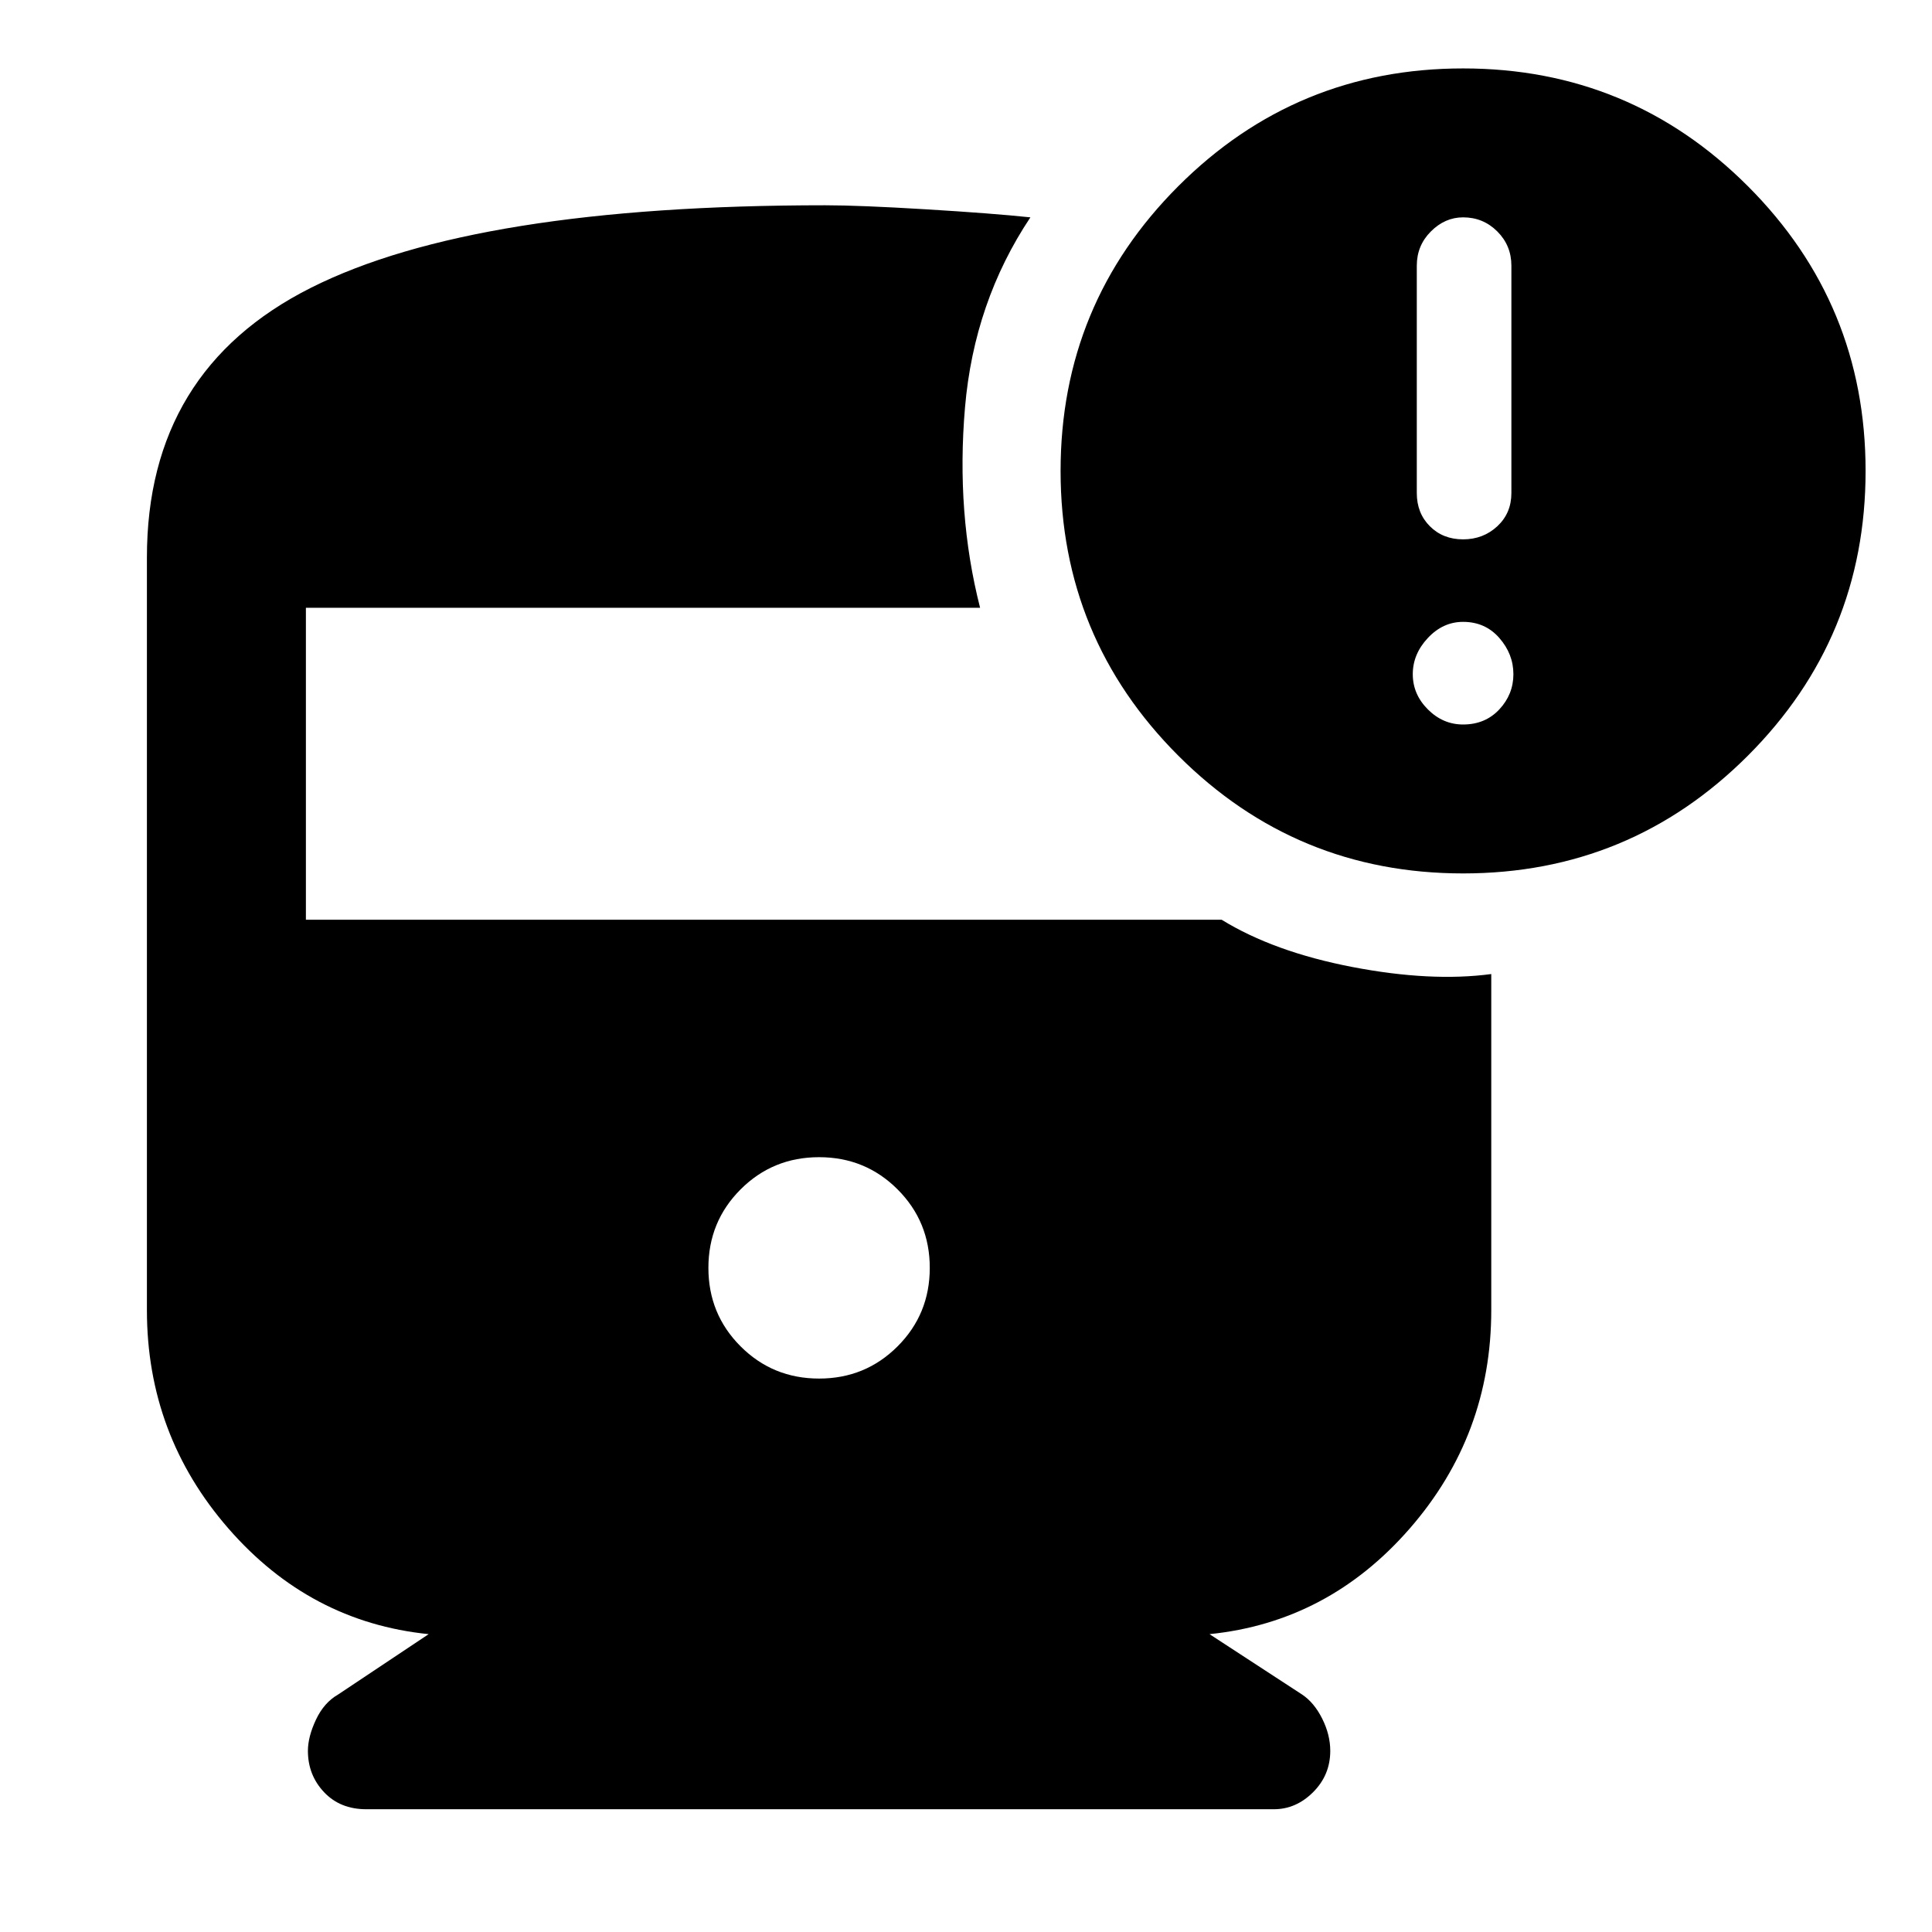 <svg xmlns="http://www.w3.org/2000/svg" height="48" width="48"><path d="M20.35 34.25Q21.5 34.25 22.3 33.45Q23.1 32.65 23.1 31.5Q23.1 30.35 22.3 29.55Q21.5 28.75 20.35 28.75Q19.2 28.75 18.4 29.55Q17.6 30.35 17.6 31.5Q17.6 32.65 18.4 33.45Q19.2 34.25 20.35 34.25ZM36.35 21.7Q32.2 21.7 29.275 18.775Q26.35 15.85 26.35 11.7Q26.35 7.55 29.275 4.625Q32.2 1.7 36.35 1.7Q40.5 1.7 43.425 4.625Q46.35 7.55 46.35 11.7Q46.35 15.85 43.425 18.775Q40.5 21.7 36.35 21.7ZM36.35 13.4Q36.85 13.4 37.2 13.075Q37.55 12.75 37.55 12.25V6.6Q37.55 6.1 37.2 5.75Q36.85 5.4 36.35 5.4Q35.9 5.4 35.55 5.75Q35.2 6.1 35.2 6.6V12.25Q35.2 12.75 35.525 13.075Q35.85 13.4 36.35 13.4ZM36.35 18Q36.9 18 37.25 17.625Q37.6 17.25 37.6 16.75Q37.6 16.25 37.25 15.85Q36.9 15.45 36.35 15.45Q35.85 15.45 35.475 15.85Q35.1 16.25 35.1 16.75Q35.1 17.25 35.475 17.625Q35.85 18 36.35 18ZM9.1 44.95Q8.45 44.95 8.05 44.525Q7.65 44.1 7.65 43.5Q7.65 43.15 7.85 42.725Q8.05 42.3 8.4 42.1L10.65 40.6Q7.7 40.3 5.675 37.975Q3.65 35.65 3.65 32.55V13.85Q3.65 9.2 7.725 7.15Q11.8 5.1 20.5 5.1Q21.35 5.1 23 5.2Q24.65 5.3 25.6 5.4Q24.2 7.5 23.975 10.125Q23.75 12.75 24.35 15.1H7.6V22.85H30.35Q31.65 23.65 33.6 24.025Q35.55 24.4 37.05 24.2V32.55Q37.05 35.65 35.025 37.975Q33 40.3 30.05 40.6L32.35 42.1Q32.65 42.3 32.85 42.7Q33.05 43.1 33.05 43.5Q33.05 44.1 32.625 44.525Q32.2 44.95 31.65 44.95Z"/></svg>